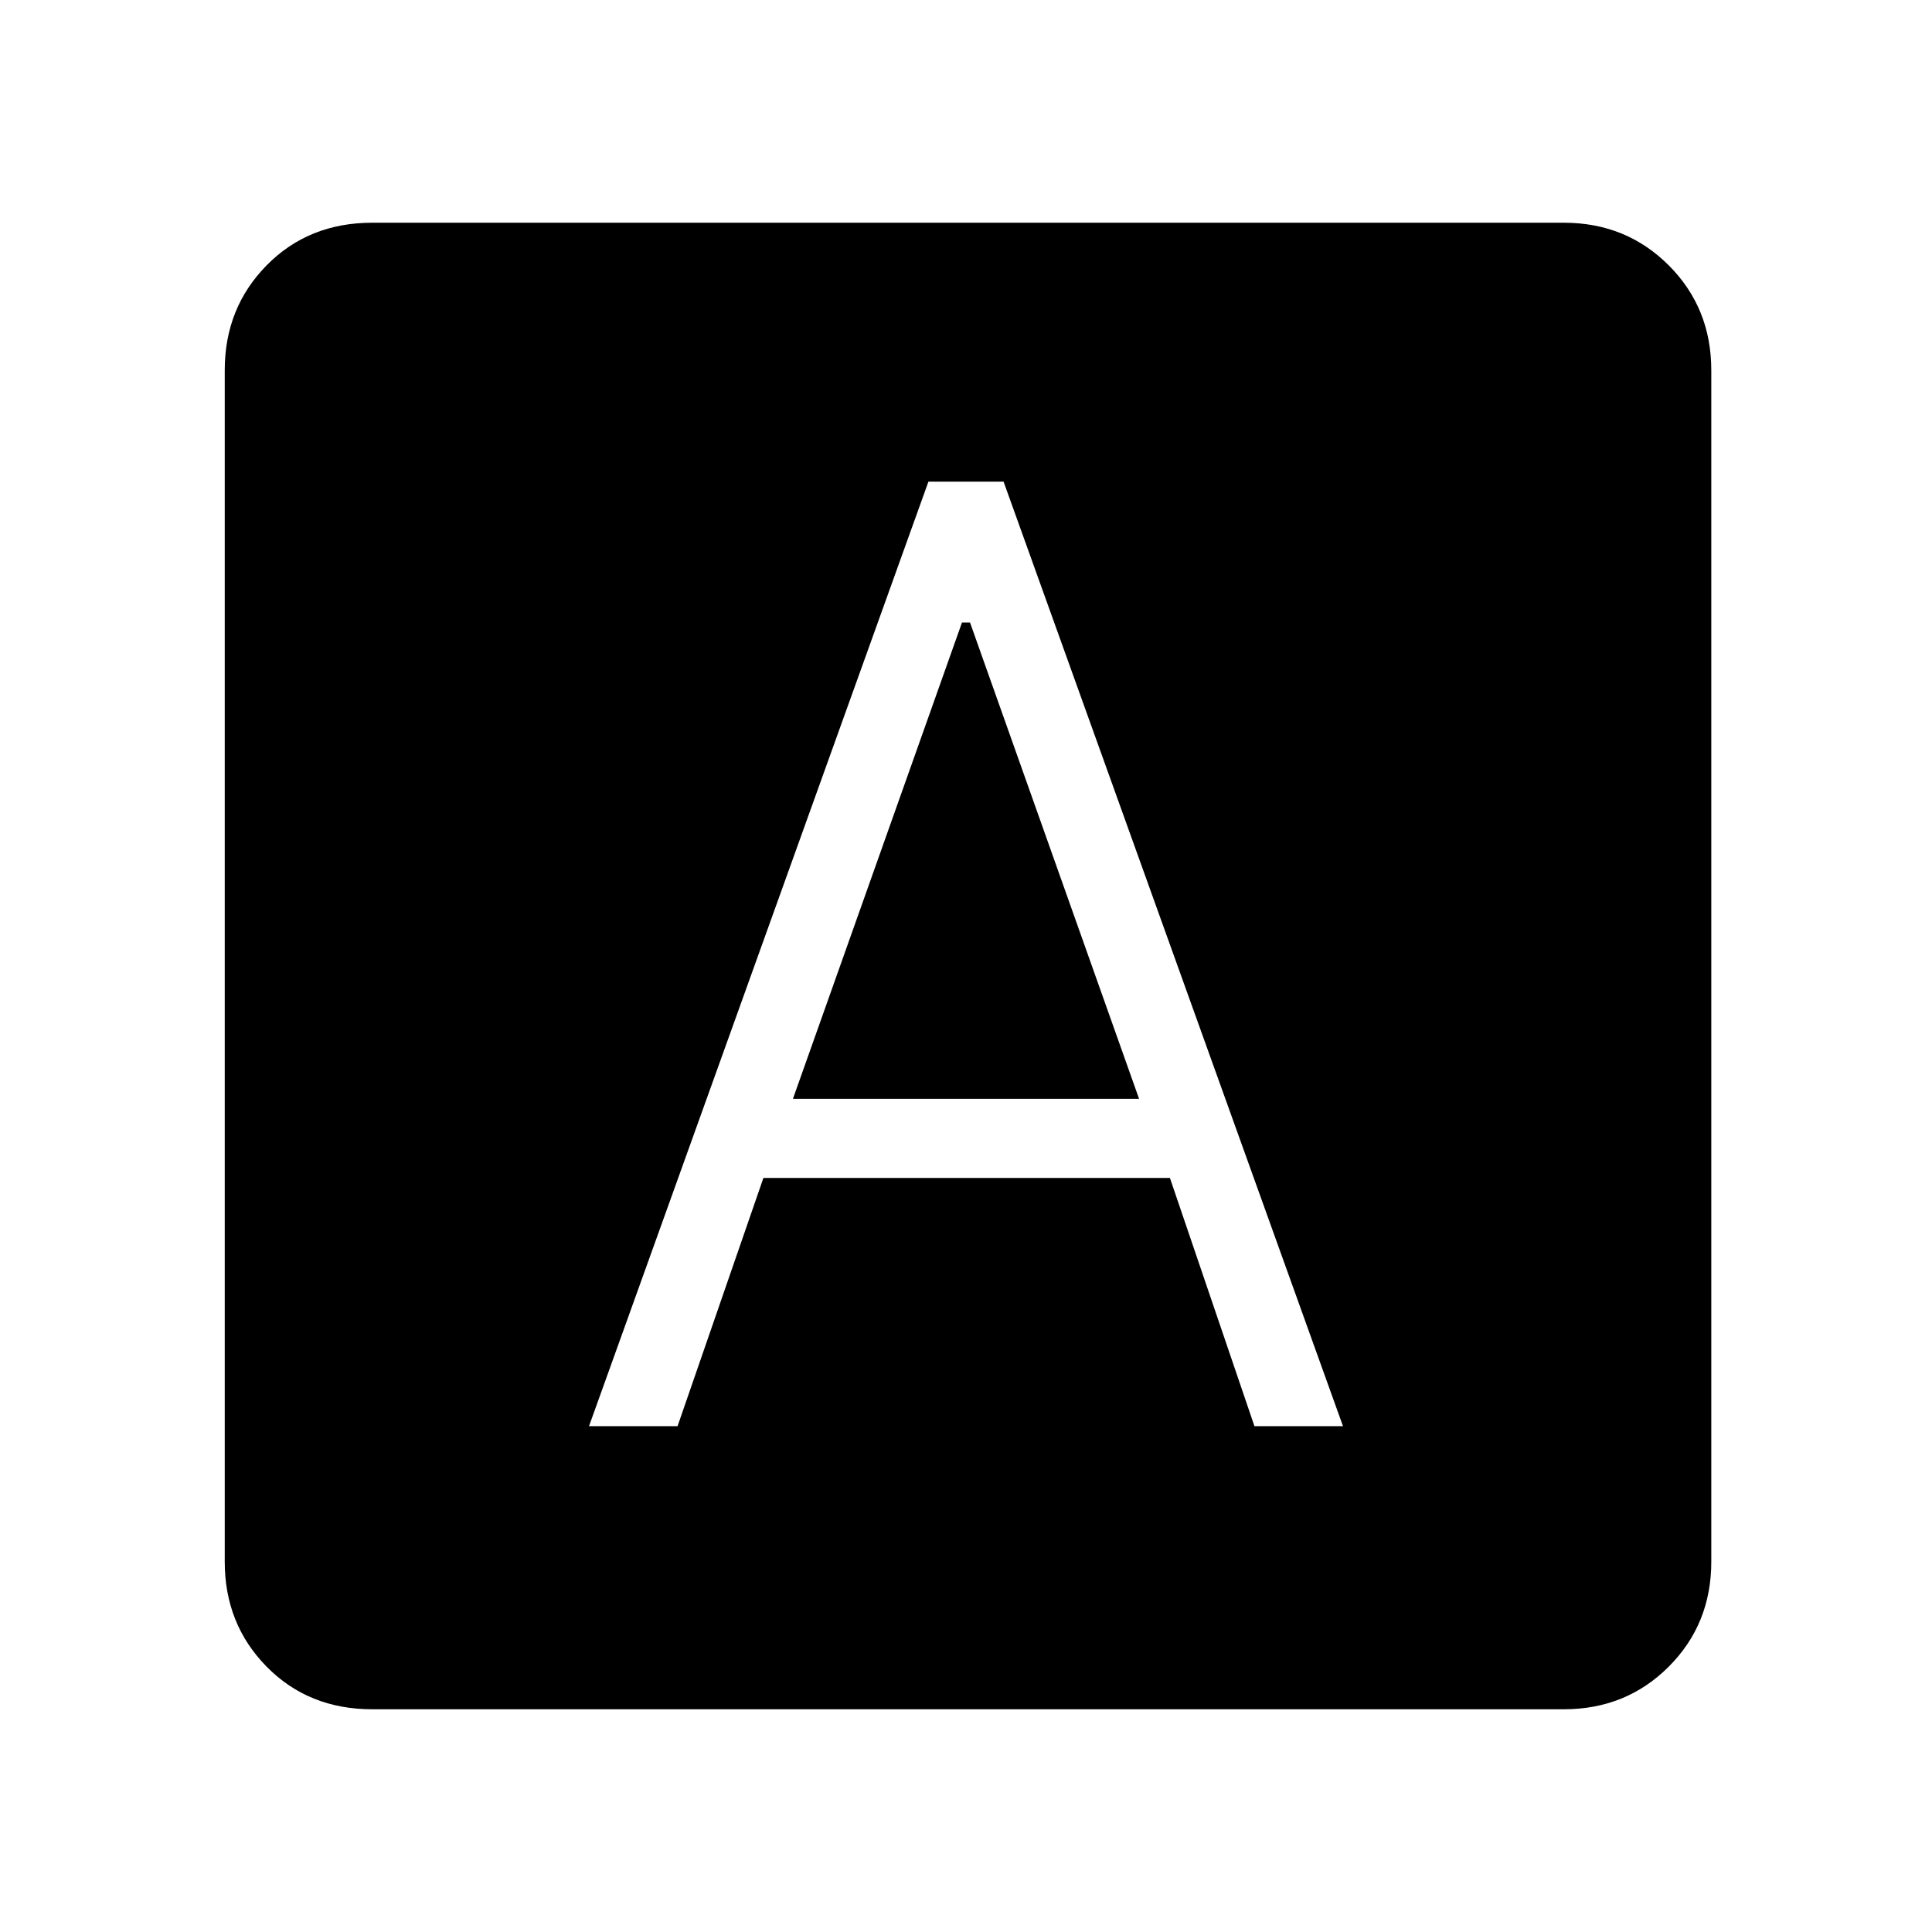 <svg xmlns="http://www.w3.org/2000/svg" height="40" viewBox="0 -960 960 960" width="40"><path d="M292.67-251.33h44l42.66-123.34h202l42 123.34h44L498.67-720.67h-37.34L292.67-251.33ZM394-414l84-236.67h4L566-414H394ZM185-110.67q-31.67 0-52.5-21.16Q111.67-153 111.67-184v-592q0-31 20.83-52.17 20.83-21.16 52.5-21.16h592q31 0 52.17 21.16Q850.33-807 850.33-776v592q0 31-21.16 52.17Q808-110.67 777-110.67H185Z"/></svg>